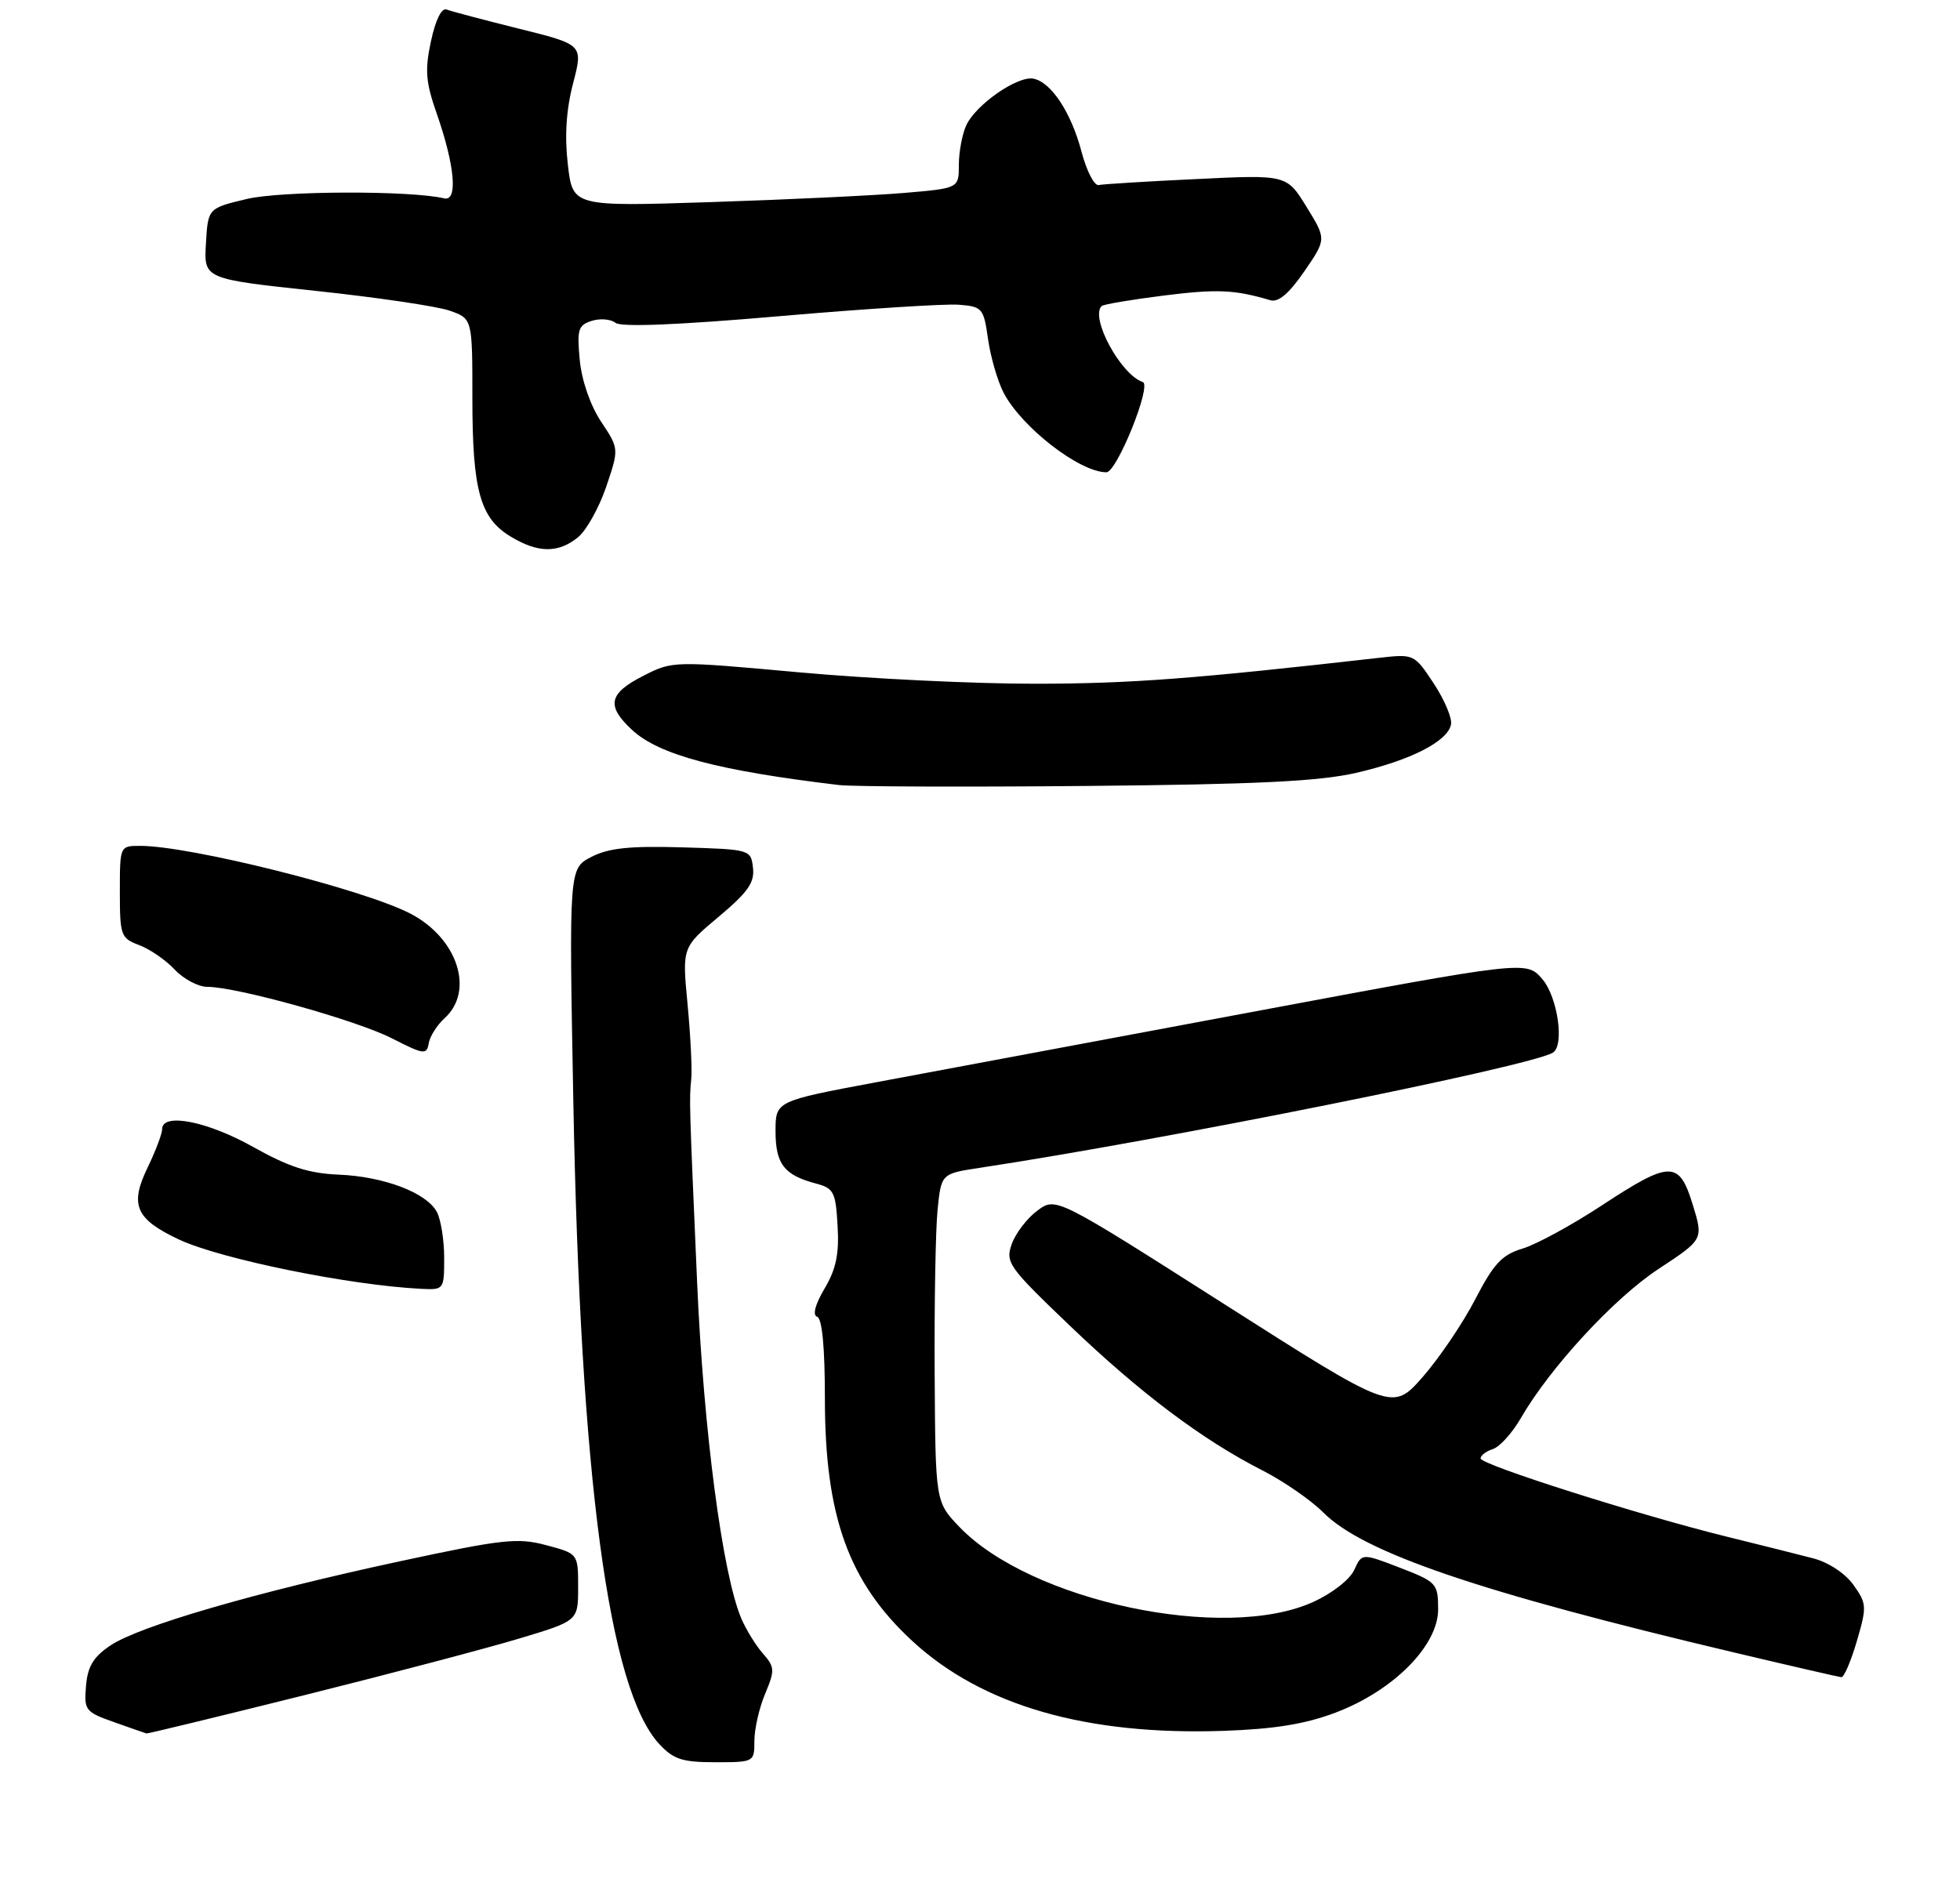 <?xml version="1.0" encoding="UTF-8" standalone="no"?>
<!DOCTYPE svg PUBLIC "-//W3C//DTD SVG 1.1//EN" "http://www.w3.org/Graphics/SVG/1.1/DTD/svg11.dtd" >
<svg xmlns="http://www.w3.org/2000/svg" xmlns:xlink="http://www.w3.org/1999/xlink" version="1.1" viewBox="0 0 278 267">
 <g >
 <path fill="currentColor"
d=" M 107.00 246.97 C 107.00 245.30 107.68 242.30 108.52 240.30 C 109.92 236.95 109.90 236.51 108.21 234.58 C 107.20 233.44 105.83 231.20 105.15 229.62 C 102.48 223.36 99.80 203.03 98.88 182.00 C 97.75 156.06 97.75 156.13 98.05 153.00 C 98.18 151.62 97.94 146.88 97.52 142.45 C 96.75 134.40 96.75 134.40 101.93 130.06 C 106.08 126.58 107.05 125.21 106.80 123.11 C 106.50 120.52 106.43 120.50 96.77 120.21 C 89.28 119.99 86.31 120.31 83.87 121.57 C 80.70 123.21 80.70 123.21 81.32 156.35 C 82.33 209.79 86.33 239.66 93.50 247.41 C 95.53 249.60 96.77 250.00 101.45 250.00 C 106.96 250.00 107.00 249.98 107.00 246.97 Z  M 43.28 240.46 C 55.50 237.41 69.21 233.79 73.75 232.42 C 82.00 229.94 82.00 229.94 82.00 225.18 C 82.00 220.41 82.00 220.41 77.48 219.21 C 73.42 218.12 71.33 218.35 56.73 221.49 C 36.19 225.91 19.75 230.69 15.67 233.43 C 13.24 235.06 12.43 236.41 12.20 239.18 C 11.91 242.63 12.09 242.87 16.20 244.32 C 18.56 245.16 20.63 245.88 20.78 245.92 C 20.94 245.96 31.06 243.51 43.28 240.46 Z  M 189.41 242.97 C 197.64 239.86 204.01 233.44 203.98 228.28 C 203.97 224.64 203.77 224.42 198.57 222.41 C 193.17 220.33 193.17 220.33 192.08 222.72 C 191.46 224.08 188.93 226.06 186.24 227.27 C 173.67 232.99 146.20 227.16 136.09 216.63 C 132.68 213.07 132.68 213.07 132.57 194.94 C 132.51 184.97 132.70 174.49 132.98 171.66 C 133.50 166.50 133.50 166.50 139.00 165.67 C 165.46 161.65 217.01 151.29 220.25 149.34 C 221.93 148.32 220.94 141.44 218.75 138.89 C 216.50 136.28 216.50 136.28 177.50 143.58 C 156.05 147.60 132.09 152.08 124.25 153.54 C 110.00 156.21 110.00 156.21 110.00 160.48 C 110.00 165.12 111.21 166.70 115.69 167.89 C 118.26 168.57 118.53 169.08 118.80 173.89 C 119.04 177.87 118.59 180.04 116.96 182.79 C 115.61 185.08 115.22 186.57 115.90 186.80 C 116.61 187.04 117.00 191.15 117.00 198.40 C 117.00 215.15 120.37 224.48 129.44 232.84 C 139.34 241.96 154.07 246.21 173.50 245.55 C 180.76 245.30 185.12 244.59 189.41 242.97 Z  M 263.37 232.82 C 264.80 227.92 264.78 227.50 262.89 224.85 C 261.73 223.21 259.36 221.65 257.20 221.08 C 255.16 220.55 249.68 219.17 245.00 218.02 C 232.61 214.97 210.00 207.79 210.00 206.90 C 210.00 206.48 210.79 205.88 211.75 205.57 C 212.71 205.26 214.47 203.31 215.67 201.25 C 219.83 194.03 228.93 184.17 235.24 180.02 C 241.61 175.83 241.61 175.83 240.10 170.92 C 238.16 164.60 236.94 164.61 227.16 171.03 C 222.95 173.80 217.91 176.54 215.96 177.13 C 213.03 178.01 211.87 179.25 209.23 184.35 C 207.47 187.75 204.11 192.70 201.77 195.37 C 197.50 200.21 197.50 200.21 173.63 185.00 C 149.76 169.79 149.76 169.79 147.13 171.75 C 145.68 172.82 144.06 174.95 143.51 176.47 C 142.58 179.10 143.01 179.71 151.68 188.01 C 161.70 197.61 170.51 204.24 179.00 208.57 C 182.03 210.11 185.93 212.81 187.68 214.56 C 193.36 220.27 209.80 225.87 246.00 234.44 C 253.97 236.33 260.80 237.90 261.17 237.94 C 261.55 237.97 262.53 235.67 263.37 232.82 Z  M 63.00 178.43 C 63.00 175.92 62.53 173.00 61.96 171.93 C 60.50 169.20 54.44 166.90 48.00 166.64 C 43.78 166.46 40.97 165.55 35.90 162.71 C 29.41 159.06 23.00 157.81 23.00 160.18 C 23.00 160.84 22.07 163.29 20.94 165.63 C 18.36 170.95 19.23 172.95 25.38 175.84 C 31.28 178.61 49.58 182.34 59.75 182.84 C 62.97 183.00 63.00 182.95 63.00 178.43 Z  M 63.06 144.45 C 67.35 140.56 64.89 133.06 58.17 129.59 C 51.51 126.15 26.98 120.00 19.89 120.00 C 17.00 120.00 17.00 120.00 17.00 126.52 C 17.00 132.73 17.14 133.10 19.75 134.08 C 21.26 134.65 23.53 136.21 24.79 137.56 C 26.05 138.90 28.13 140.00 29.41 140.00 C 33.58 140.00 50.57 144.74 55.60 147.31 C 60.12 149.62 60.52 149.67 60.81 148.01 C 60.97 147.02 61.99 145.42 63.06 144.45 Z  M 192.36 109.64 C 200.09 107.86 205.34 105.18 205.81 102.77 C 205.98 101.87 204.87 99.25 203.35 96.95 C 200.58 92.77 200.57 92.77 195.54 93.33 C 169.25 96.31 160.40 96.98 147.00 97.00 C 138.47 97.02 123.38 96.29 113.45 95.39 C 95.41 93.75 95.41 93.75 91.20 95.90 C 86.32 98.39 85.97 100.14 89.65 103.55 C 93.48 107.10 101.86 109.33 119.00 111.37 C 120.92 111.60 136.68 111.66 154.00 111.50 C 178.29 111.28 187.07 110.85 192.36 109.64 Z  M 81.97 76.23 C 83.17 75.26 84.97 72.03 85.98 69.06 C 87.81 63.66 87.81 63.66 85.25 59.81 C 83.73 57.51 82.51 53.98 82.23 51.08 C 81.82 46.75 82.01 46.13 83.93 45.52 C 85.12 45.14 86.64 45.27 87.30 45.80 C 88.08 46.43 96.19 46.10 110.50 44.86 C 122.60 43.81 134.07 43.08 135.99 43.23 C 139.33 43.49 139.52 43.71 140.14 48.10 C 140.50 50.63 141.49 54.05 142.34 55.70 C 144.89 60.61 153.13 67.00 156.93 67.00 C 158.41 67.00 163.40 54.63 162.09 54.20 C 158.97 53.16 154.59 45.08 156.25 43.42 C 156.49 43.18 160.45 42.51 165.05 41.93 C 172.65 40.98 175.10 41.09 180.17 42.59 C 181.33 42.93 182.82 41.66 184.99 38.51 C 188.14 33.93 188.14 33.93 185.32 29.36 C 182.50 24.78 182.50 24.78 169.74 25.40 C 162.72 25.73 156.46 26.12 155.84 26.25 C 155.22 26.39 154.13 24.28 153.41 21.56 C 151.94 15.97 149.11 11.66 146.58 11.16 C 144.33 10.72 138.39 14.85 137.05 17.78 C 136.47 19.05 136.00 21.58 136.00 23.40 C 136.00 26.71 136.00 26.71 128.25 27.37 C 123.99 27.73 111.66 28.32 100.87 28.67 C 81.23 29.31 81.23 29.31 80.54 23.33 C 80.07 19.29 80.31 15.57 81.28 11.84 C 82.72 6.33 82.72 6.33 73.61 4.07 C 68.60 2.82 63.98 1.60 63.34 1.35 C 62.64 1.07 61.78 2.81 61.13 5.83 C 60.24 9.97 60.38 11.64 61.95 16.13 C 64.52 23.50 64.97 28.61 63.00 28.14 C 58.26 27.01 39.89 27.06 35.00 28.23 C 29.50 29.54 29.50 29.54 29.21 34.55 C 28.91 39.57 28.91 39.57 44.72 41.26 C 53.42 42.18 61.99 43.45 63.77 44.07 C 67.00 45.20 67.00 45.20 67.00 56.45 C 67.00 69.53 68.08 73.47 72.38 76.09 C 76.28 78.47 79.15 78.51 81.97 76.23 Z "/>
</g>
</svg>